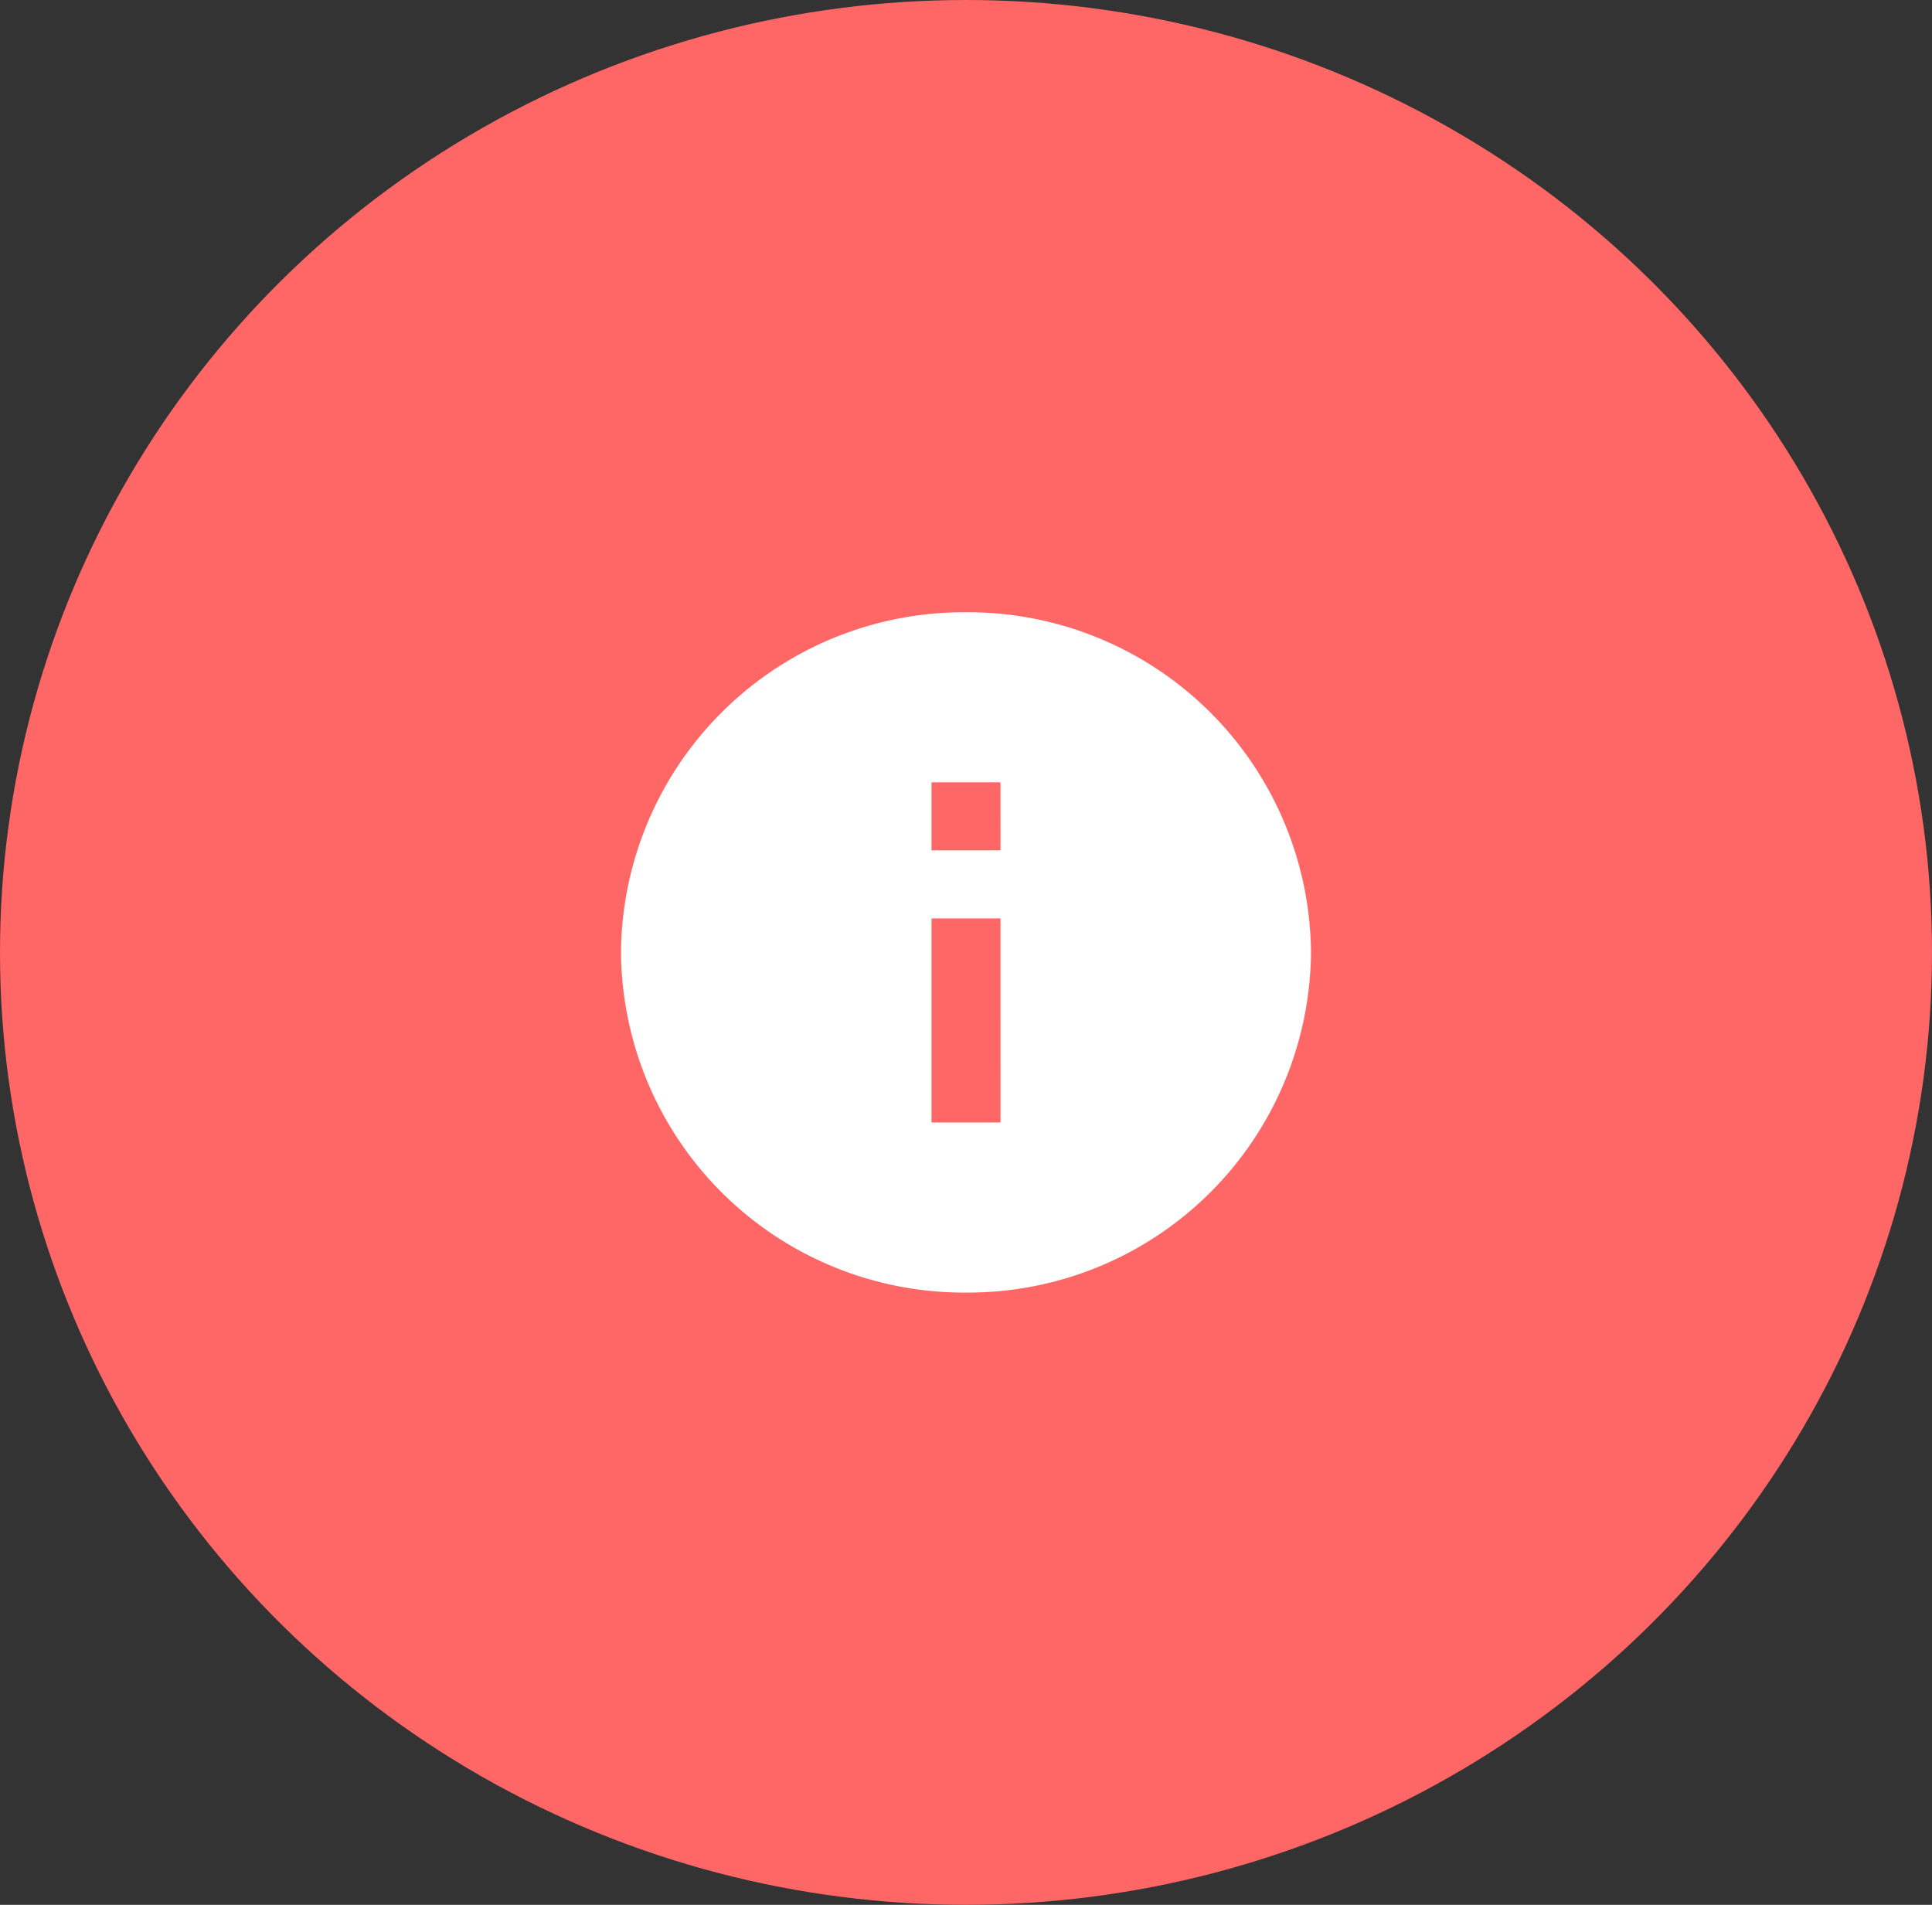 <svg xmlns="http://www.w3.org/2000/svg" width="71" height="70" viewBox="0 0 71 70">
  <rect x="0" y="0" width="71" height="70" fill="#333333" stroke="none"/>
  <g id="Group_1000001588" data-name="Group 1000001588" transform="translate(-177 -339)">
    <ellipse id="Ellipse_22" data-name="Ellipse 22" cx="35.5" cy="35" rx="35.5" ry="35" transform="translate(177 339)" fill="#f66"/>
    <path id="Vector" d="M25.357,12.5A12.6,12.6,0,0,1,12.679,25,12.6,12.6,0,0,1,0,12.5,12.6,12.6,0,0,1,12.679,0,12.6,12.6,0,0,1,25.357,12.5ZM13.946,11.25H11.411v7.5h2.536Zm0-5H11.411v2.5h2.536Z" transform="translate(199.821 361.5)" fill="#fff"/>
  </g>
</svg>
